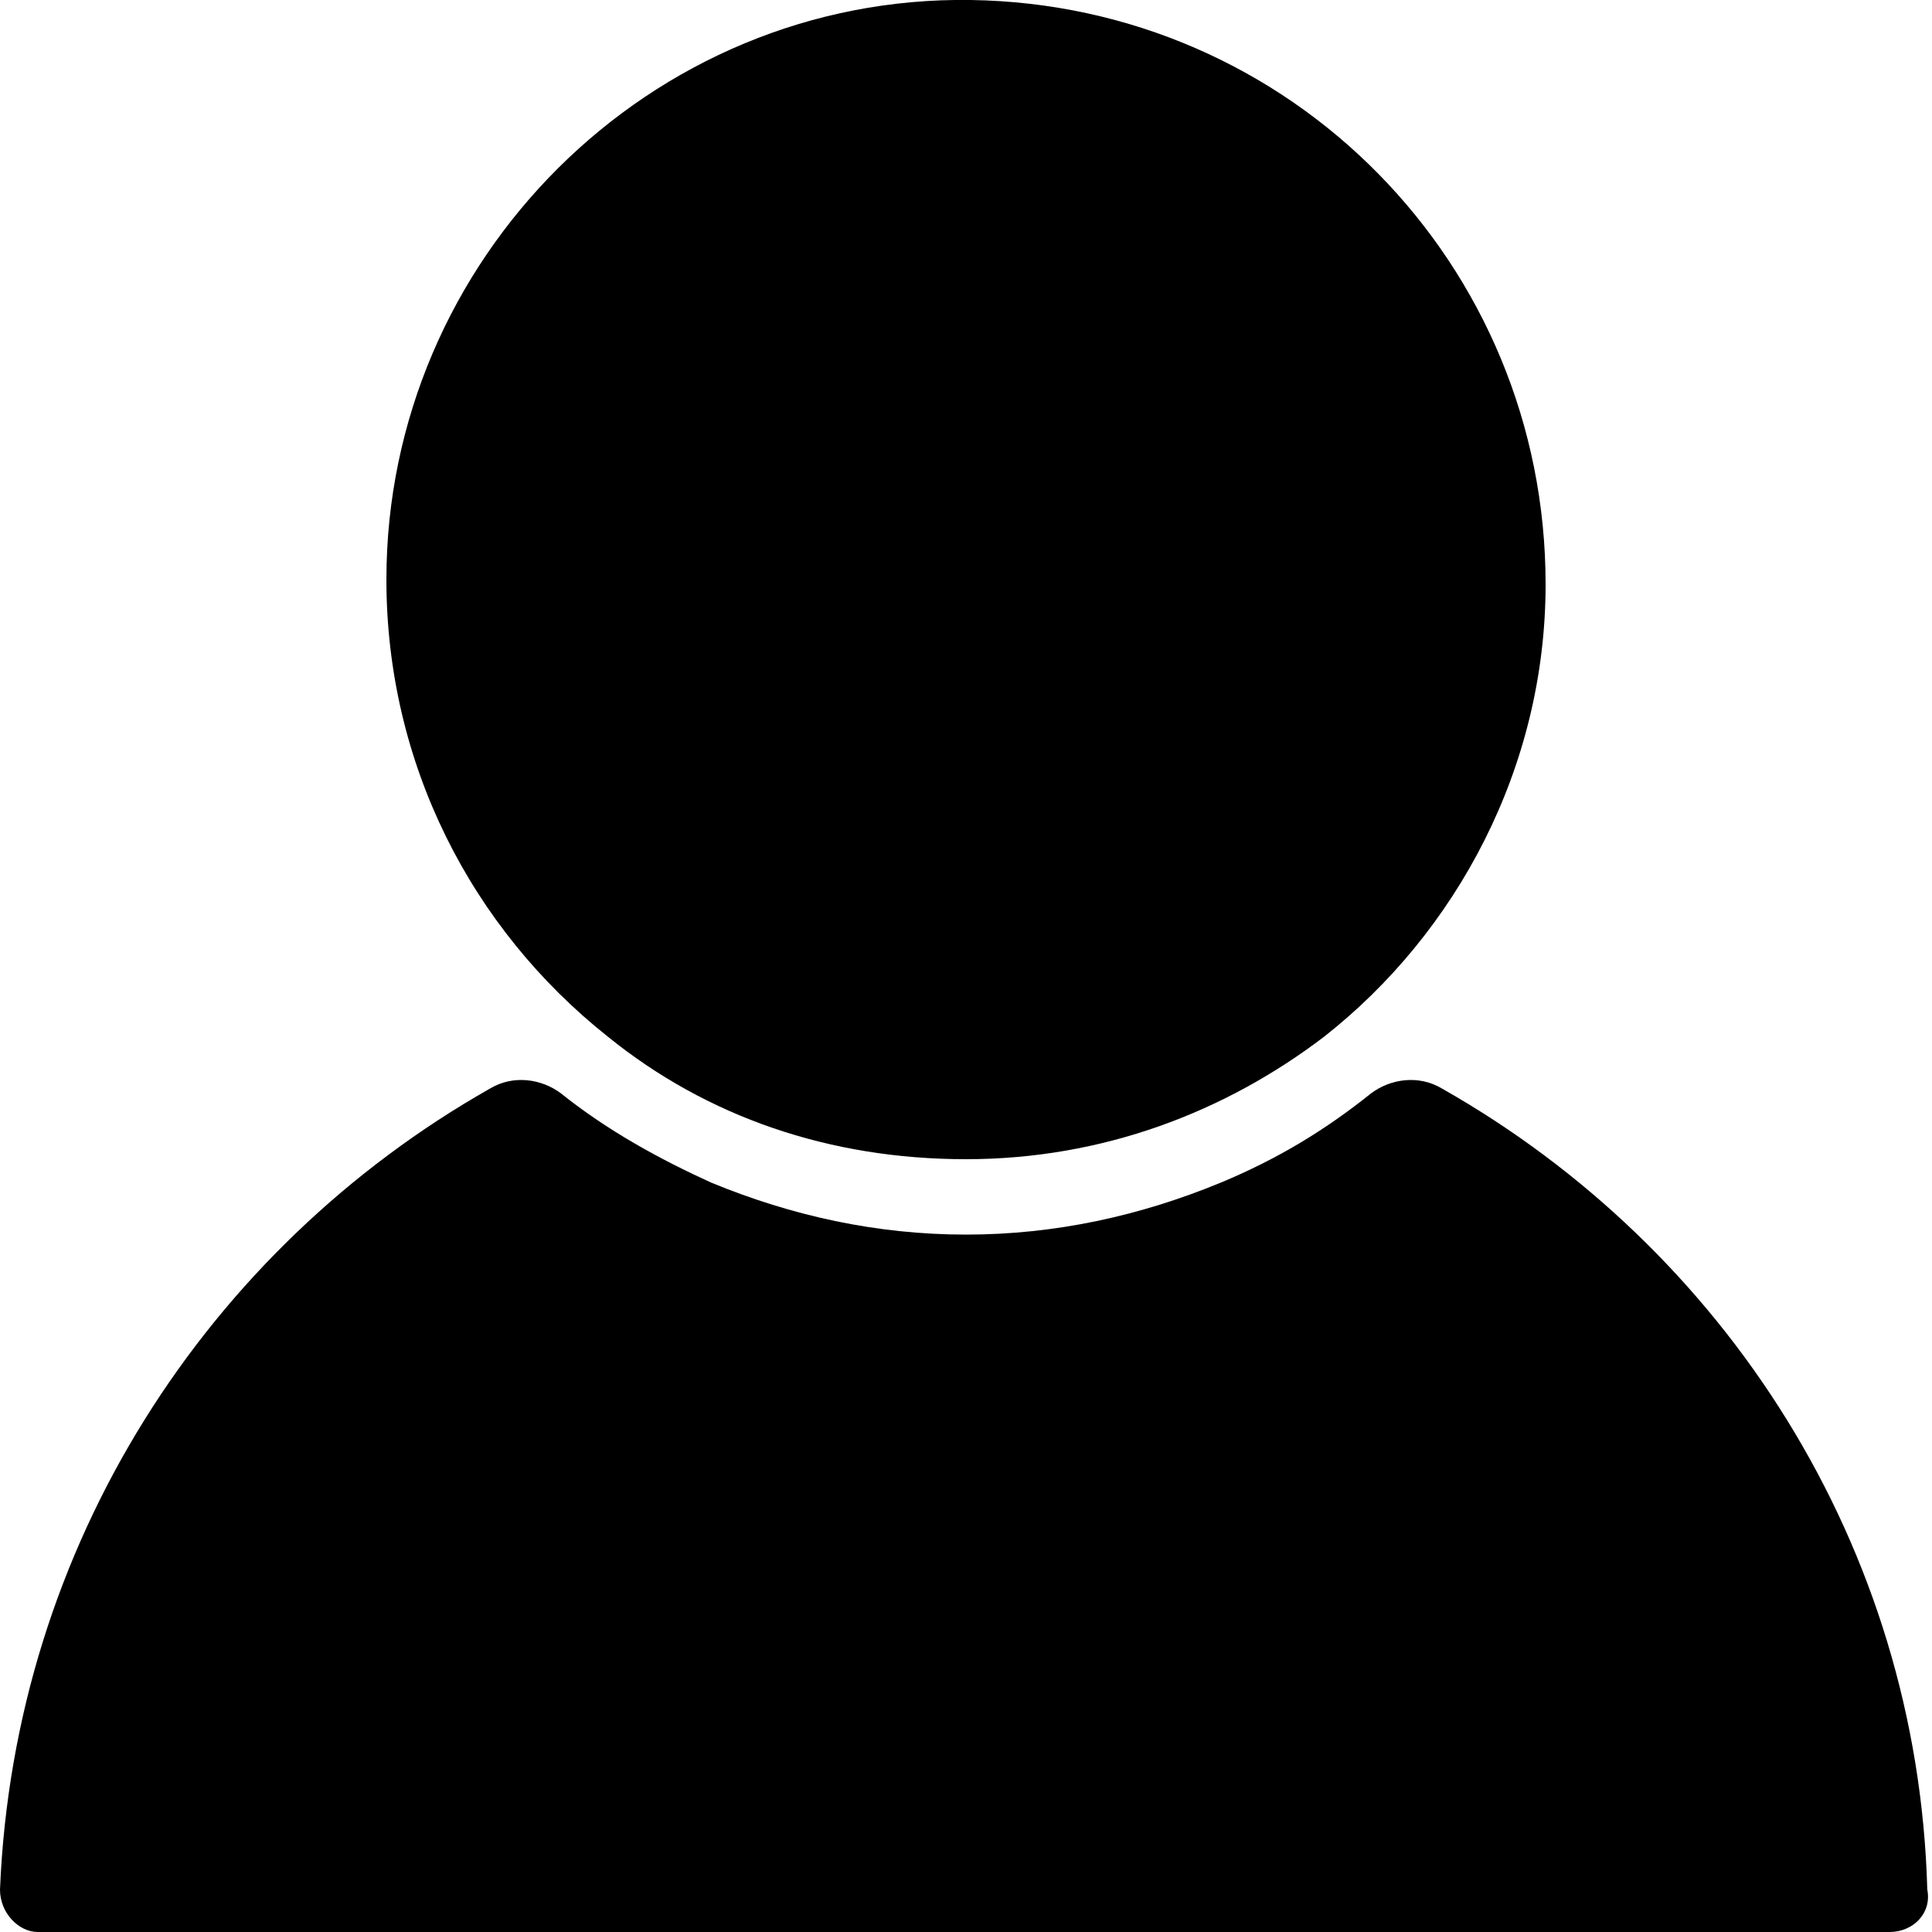 <?xml version="1.0" encoding="utf-8"?>
<!-- Generator: Adobe Illustrator 21.0.0, SVG Export Plug-In . SVG Version: 6.00 Build 0)  -->
<svg version="1.1" id="Layer_1" xmlns="http://www.w3.org/2000/svg" xmlns:xlink="http://www.w3.org/1999/xlink" x="0px" y="0px"
	 viewBox="0 0 41 41" style="enable-background:new 0 0 41 41;" xml:space="preserve">
<path d="M30.6,23.1c-0.5-0.3-1.1-0.2-1.5,0.1c-1,0.8-2,1.4-3.2,1.9c-1.7,0.7-3.5,1.1-5.4,1.1s-3.7-0.4-5.4-1.1
	c-1.1-0.5-2.2-1.1-3.2-1.9c-0.4-0.3-1-0.4-1.5-0.1c-6,3.4-10.1,9.7-10.4,17C0,40.6,0.4,41,0.8,41h39.3c0.5,0,0.9-0.4,0.8-0.9
	C40.7,32.8,36.6,26.5,30.6,23.1z"/>
<path d="M12.9,22c2.1,1.7,4.7,2.6,7.6,2.6s5.5-1,7.6-2.6c2.8-2.2,4.7-5.7,4.7-9.6c0-6.8-5.4-12.3-12.2-12.4
	C13.8-0.1,8.2,5.5,8.2,12.3C8.2,16.2,10,19.7,12.9,22z"/>
</svg>
